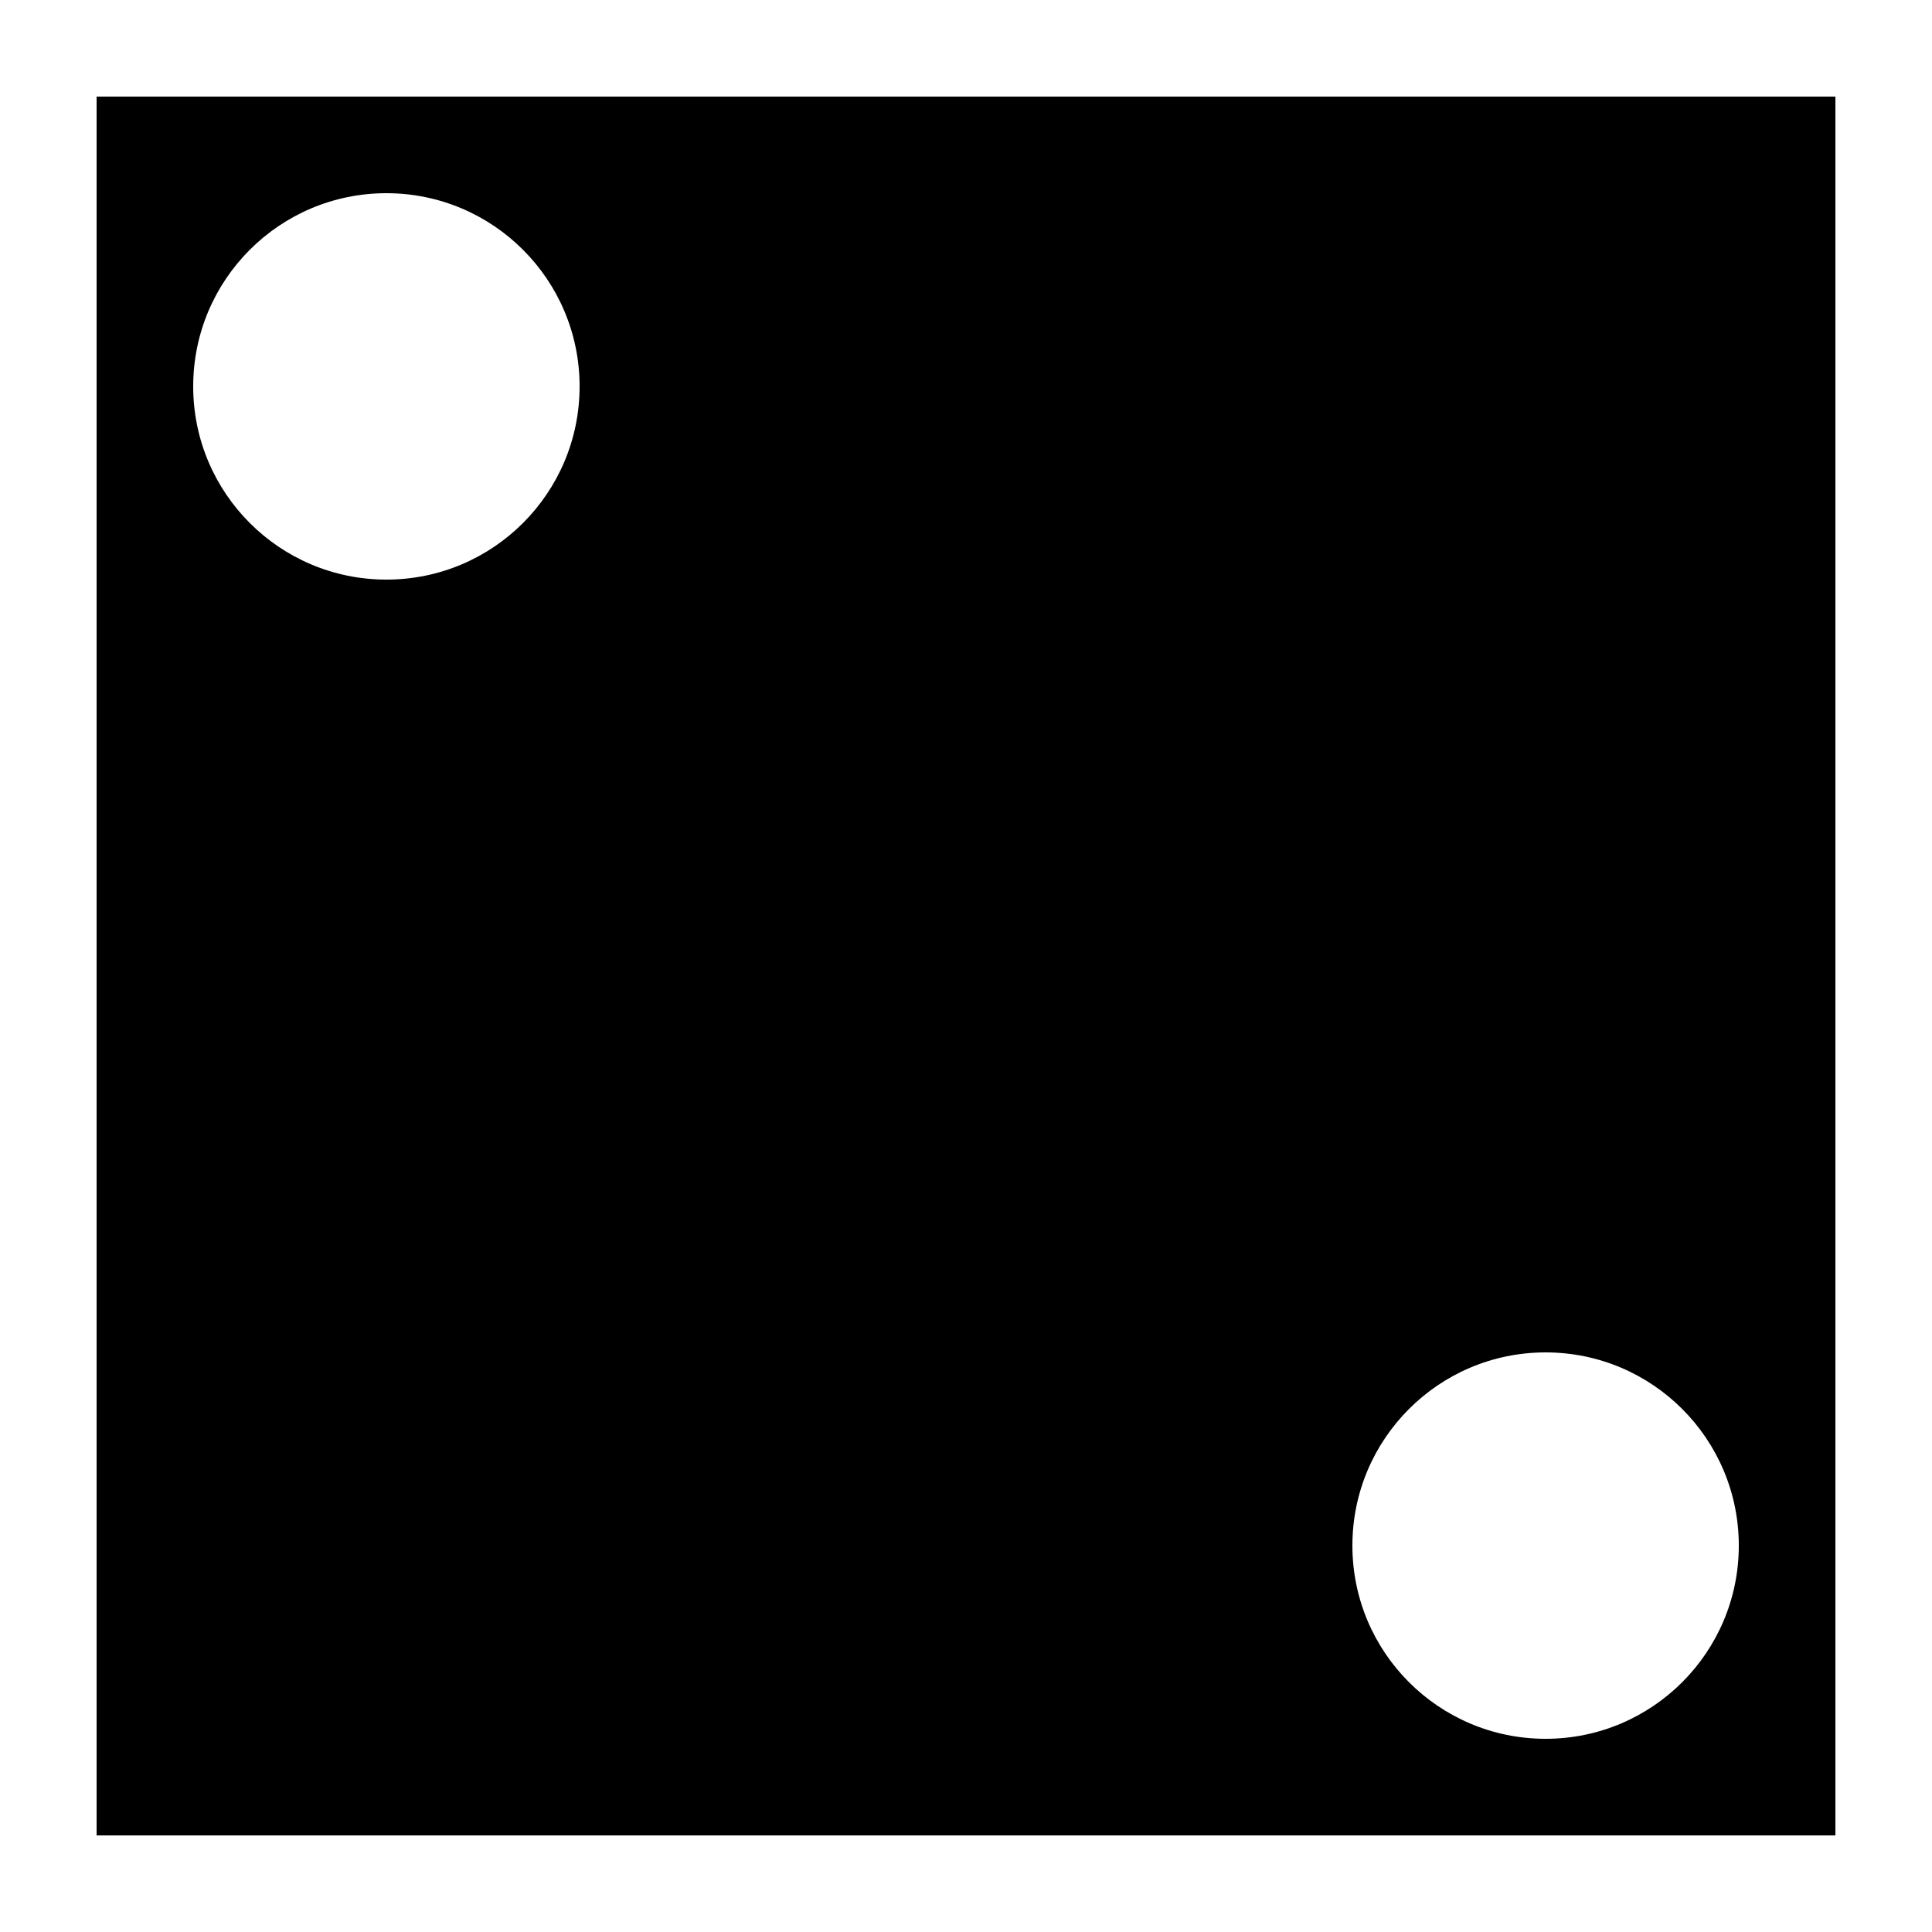 <?xml version="1.0" encoding="UTF-8" standalone="no"?>
<!-- Generator: Gravit.io -->
<svg xmlns="http://www.w3.org/2000/svg" xmlns:xlink="http://www.w3.org/1999/xlink" style="isolation:isolate" viewBox="0 0 1 1" width="1" height="1"><rect x="0" y="0" width="1" height="1" fill="#808080" stroke="none"/><defs><clipPath id="_clipPath_4ysTCFzD5qJTlWc6QyJQ1BdPMKKTFwo1"><rect width="1" height="1"/></clipPath></defs><g clip-path="url(#_clipPath_4ysTCFzD5qJTlWc6QyJQ1BdPMKKTFwo1)"><rect x="0" y="0" width="1" height="1" transform="matrix(1,0,0,1,0,0)" fill="rgb(0,0,0)" vector-effect="non-scaling-stroke" stroke-width="0.1" stroke="rgb(255,255,255)" stroke-linejoin="miter" stroke-linecap="round" stroke-miterlimit="2"/><g><circle vector-effect="non-scaling-stroke" cx="0.2" cy="0.2" r="0.1" fill="rgb(255,255,255)"/></g><g><circle vector-effect="non-scaling-stroke" cx="0.8" cy="0.8" r="0.1" fill="rgb(255,255,255)"/></g></g></svg>